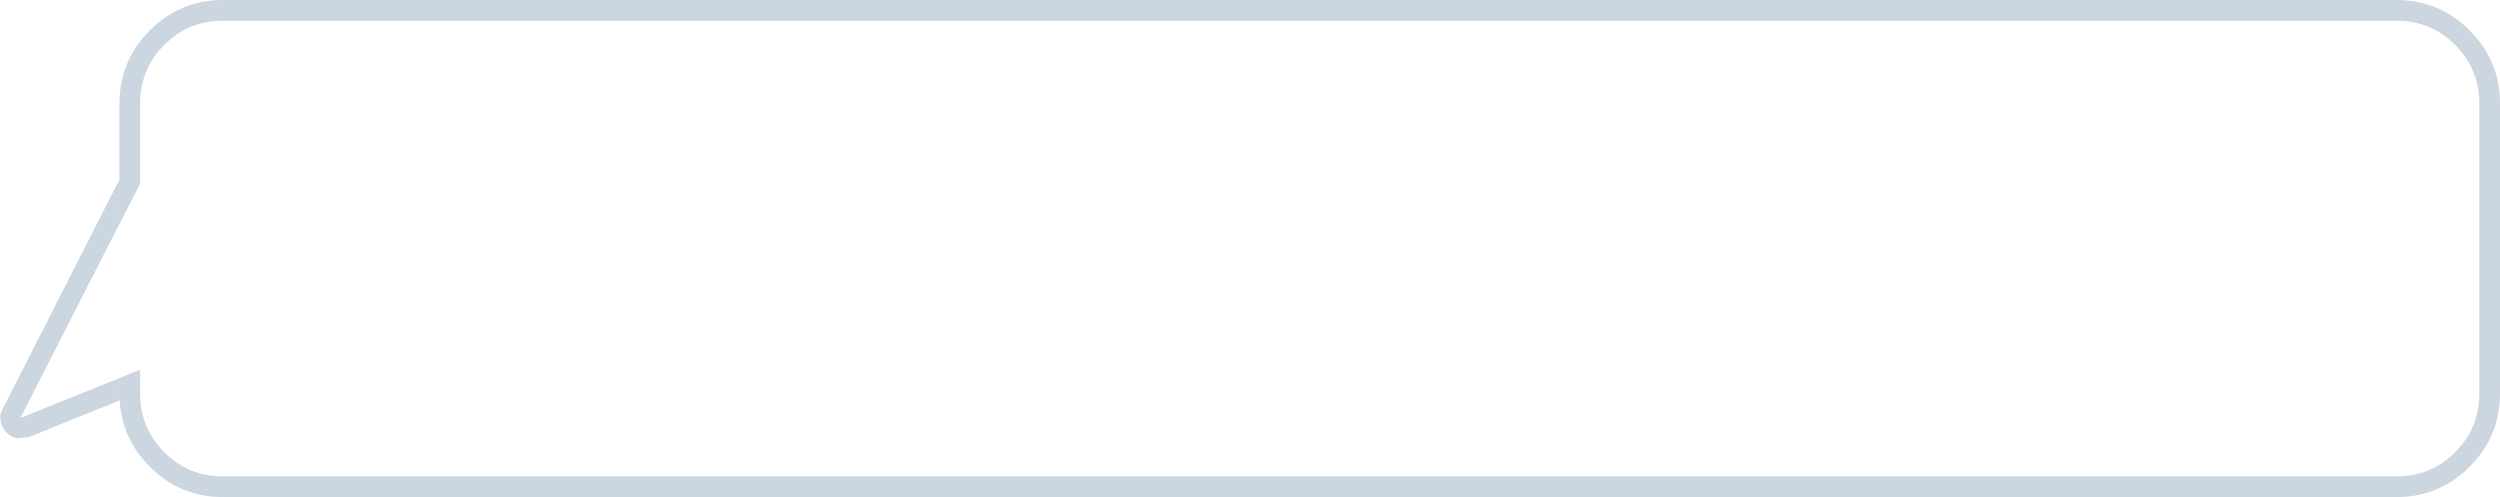 <?xml version="1.0" encoding="UTF-8" standalone="no"?>
<svg xmlns:ffdec="https://www.free-decompiler.com/flash" xmlns:xlink="http://www.w3.org/1999/xlink" ffdec:objectType="frame" height="36.0px" width="181.05px" xmlns="http://www.w3.org/2000/svg">
  <g transform="matrix(1.0, 0.0, 0.0, 1.0, -38.95, 71.7)">
    <use ffdec:characterId="525" height="36.0" transform="matrix(1.0, 0.0, 0.0, 1.0, 38.95, -71.7)" width="181.05" xlink:href="#shape0"/>
    <use ffdec:characterId="526" height="18.7" id="txtSpeak" transform="matrix(1.0, 0.0, 0.0, 1.0, 49.0, -63.65)" width="169.95" xlink:href="#text0"/>
  </g>
  <defs>
    <g id="shape0" transform="matrix(1.0, 0.0, 0.0, 1.0, -38.95, 71.7)">
      <path d="M50.85 -68.45 Q52.6 -70.2 55.1 -70.2 L212.5 -70.2 Q215.0 -70.2 216.75 -68.45 218.5 -66.7 218.5 -64.2 L218.5 -43.2 Q218.5 -40.7 216.75 -38.95 215.0 -37.2 212.5 -37.2 L55.1 -37.2 Q52.6 -37.2 50.85 -38.95 49.1 -40.7 49.1 -43.2 L49.1 -64.2 Q49.1 -66.7 50.85 -68.45" fill="#ffffff" fill-rule="evenodd" stroke="none"/>
      <path d="M50.85 -68.45 Q49.1 -66.7 49.1 -64.2 L49.1 -43.2 Q49.1 -40.7 50.85 -38.95 52.6 -37.2 55.1 -37.2 L212.5 -37.2 Q215.0 -37.2 216.75 -38.95 218.5 -40.7 218.5 -43.2 L218.5 -64.2 Q218.5 -66.7 216.75 -68.45 215.0 -70.2 212.5 -70.2 L55.1 -70.2 Q52.6 -70.2 50.85 -68.45 M49.8 -69.5 Q52.0 -71.7 55.1 -71.7 L212.5 -71.7 Q215.6 -71.7 217.8 -69.5 220.0 -67.3 220.0 -64.2 L220.0 -43.2 Q220.0 -40.1 217.8 -37.9 215.6 -35.7 212.5 -35.7 L55.1 -35.7 Q52.0 -35.7 49.8 -37.9 47.6 -40.1 47.6 -43.2 L47.6 -64.2 Q47.6 -67.3 49.8 -69.5" fill="#003366" fill-opacity="0.2" fill-rule="evenodd" stroke="none"/>
      <path d="M47.6 -58.7 L47.6 -55.45 40.45 -41.45 47.6 -44.35 47.6 -42.7 41.05 -40.05 40.15 -39.95 Q39.65 -40.1 39.35 -40.45 39.05 -40.8 39.0 -41.25 38.9 -41.7 39.15 -42.1 L47.6 -58.7" fill="#003366" fill-opacity="0.2" fill-rule="evenodd" stroke="none"/>
      <path d="M49.15 -58.5 L49.15 -44.95 40.45 -41.45 49.15 -58.5" fill="#ffffff" fill-rule="evenodd" stroke="none"/>
    </g>
  </defs>
</svg>
